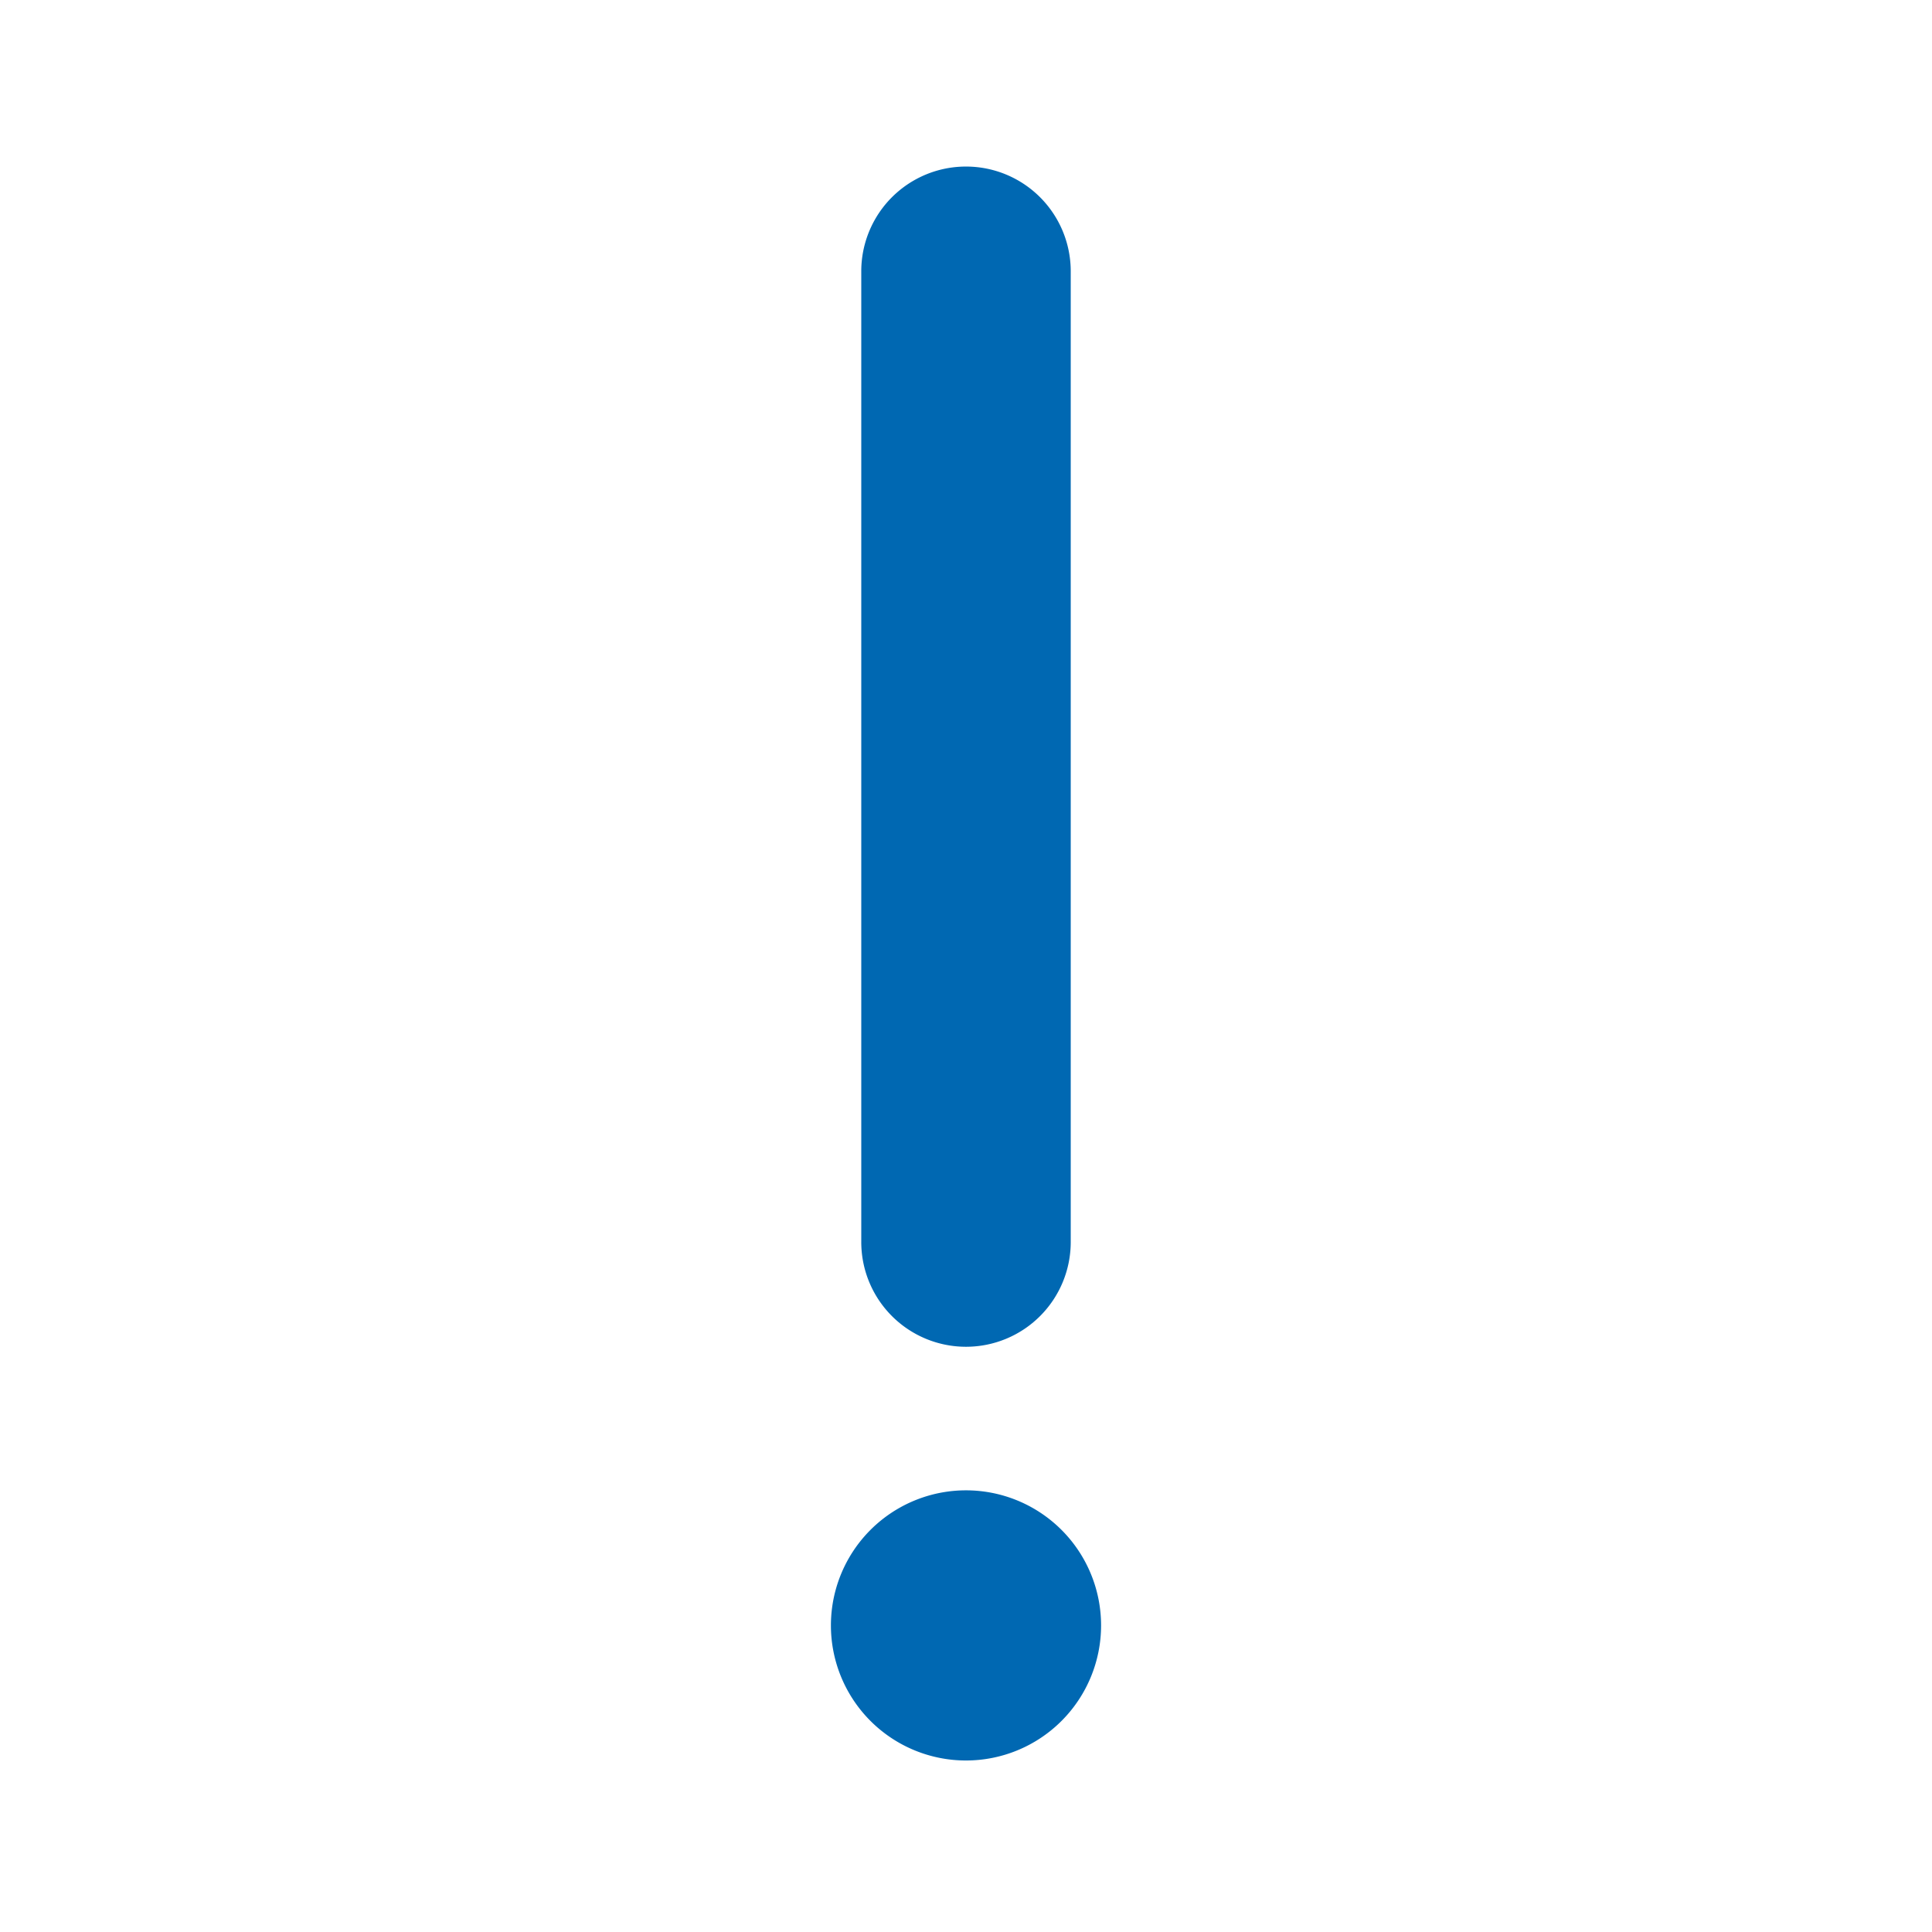 <svg xmlns="http://www.w3.org/2000/svg" width="24" height="24" fill="none" viewBox="0 0 24 24">
    <path fill="#0068B2" d="M13.678 20.19a1.678 1.678 0 1 1-3.356.003 1.678 1.678 0 0 1 3.356-.003ZM12 16.73a1.301 1.301 0 0 1-1.301-1.302V3.37a1.301 1.301 0 0 1 2.602 0v12.06A1.301 1.301 0 0 1 12 16.73Z"/>
</svg>
